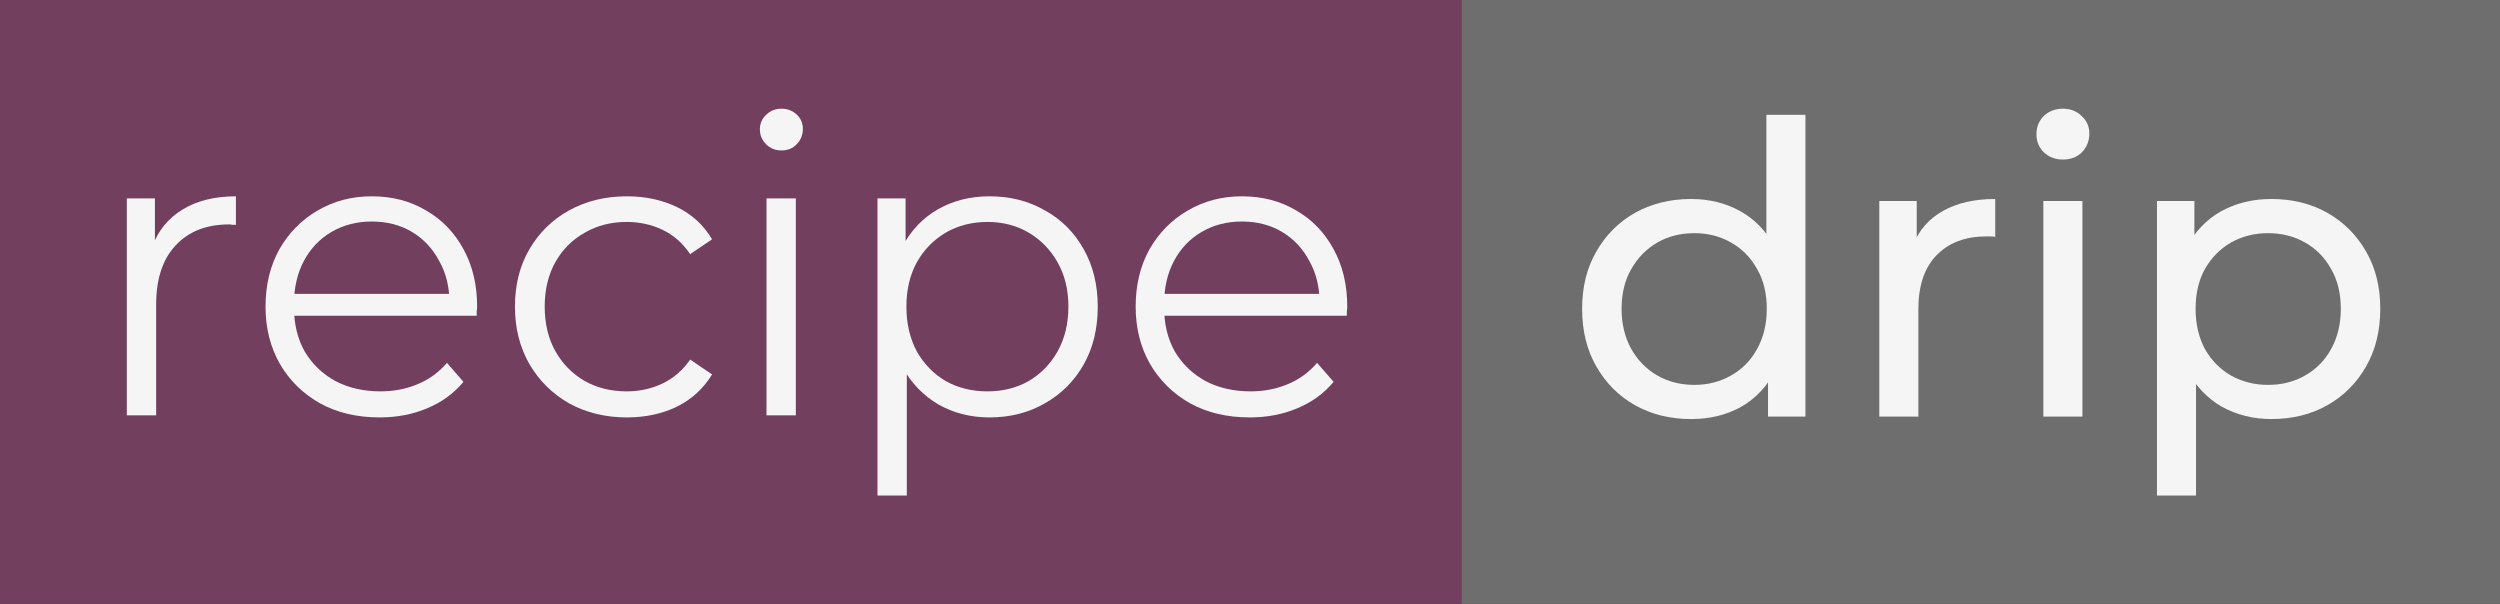 <svg width="414" height="100" viewBox="0 0 414 100" fill="none" xmlns="http://www.w3.org/2000/svg">
<rect x="0" y="0" width="414" height="100" fill="#333333" stroke="none"/>
<rect x="242" width="172" height="100" fill="#6E6E6E"/>
<rect width="242" height="100" fill="#723F5F"/>
<path d="M21 68.78V32.851H25.654V42.637L25.175 40.926C26.178 38.189 27.866 36.113 30.239 34.699C32.611 33.239 35.554 32.509 39.067 32.509V37.231C38.885 37.231 38.702 37.231 38.52 37.231C38.337 37.185 38.155 37.162 37.972 37.162C34.186 37.162 31.22 38.326 29.076 40.653C26.931 42.934 25.859 46.196 25.859 50.439V68.78H21Z" fill="#F5F5F5"/>
<path d="M62.861 69.123C59.12 69.123 55.835 68.347 53.006 66.796C50.177 65.199 47.965 63.032 46.368 60.294C44.771 57.511 43.972 54.34 43.972 50.781C43.972 47.223 44.725 44.075 46.231 41.337C47.782 38.6 49.881 36.455 52.527 34.904C55.219 33.307 58.23 32.509 61.561 32.509C64.937 32.509 67.925 33.284 70.526 34.836C73.172 36.341 75.248 38.486 76.754 41.269C78.26 44.006 79.012 47.177 79.012 50.781C79.012 51.01 78.99 51.261 78.944 51.534C78.944 51.762 78.944 52.013 78.944 52.287H47.668V48.66H76.343L74.427 50.097C74.427 47.496 73.857 45.192 72.716 43.185C71.621 41.132 70.115 39.535 68.199 38.394C66.283 37.254 64.07 36.683 61.561 36.683C59.097 36.683 56.884 37.254 54.922 38.394C52.961 39.535 51.432 41.132 50.337 43.185C49.242 45.238 48.695 47.588 48.695 50.234V50.987C48.695 53.724 49.288 56.142 50.474 58.241C51.706 60.294 53.394 61.914 55.538 63.1C57.728 64.241 60.215 64.811 62.998 64.811C65.188 64.811 67.218 64.423 69.089 63.648C71.005 62.872 72.648 61.686 74.016 60.089L76.754 63.237C75.157 65.153 73.15 66.613 70.731 67.617C68.359 68.621 65.736 69.123 62.861 69.123Z" fill="#F5F5F5"/>
<path d="M103.822 69.123C100.263 69.123 97.069 68.347 94.241 66.796C91.458 65.199 89.268 63.032 87.671 60.294C86.074 57.511 85.275 54.34 85.275 50.781C85.275 47.177 86.074 44.006 87.671 41.269C89.268 38.531 91.458 36.387 94.241 34.836C97.069 33.284 100.263 32.509 103.822 32.509C106.879 32.509 109.639 33.102 112.103 34.288C114.567 35.474 116.506 37.254 117.92 39.626L114.293 42.09C113.061 40.265 111.532 38.919 109.708 38.052C107.883 37.185 105.898 36.752 103.753 36.752C101.198 36.752 98.894 37.345 96.841 38.531C94.788 39.672 93.168 41.291 91.982 43.39C90.796 45.489 90.203 47.953 90.203 50.781C90.203 53.61 90.796 56.074 91.982 58.173C93.168 60.271 94.788 61.914 96.841 63.1C98.894 64.241 101.198 64.811 103.753 64.811C105.898 64.811 107.883 64.378 109.708 63.511C111.532 62.644 113.061 61.321 114.293 59.541L117.92 62.005C116.506 64.332 114.567 66.111 112.103 67.343C109.639 68.529 106.879 69.123 103.822 69.123Z" fill="#F5F5F5"/>
<path d="M126.931 68.78V32.851H131.79V68.78H126.931ZM129.394 24.912C128.391 24.912 127.547 24.57 126.862 23.886C126.178 23.201 125.836 22.38 125.836 21.422C125.836 20.464 126.178 19.665 126.862 19.027C127.547 18.342 128.391 18 129.394 18C130.398 18 131.242 18.319 131.927 18.958C132.611 19.597 132.953 20.395 132.953 21.353C132.953 22.357 132.611 23.201 131.927 23.886C131.288 24.57 130.444 24.912 129.394 24.912Z" fill="#F5F5F5"/>
<path d="M163.856 69.123C160.754 69.123 157.948 68.415 155.439 67.001C152.929 65.541 150.922 63.465 149.416 60.773C147.956 58.036 147.226 54.705 147.226 50.781C147.226 46.858 147.956 43.55 149.416 40.858C150.876 38.12 152.861 36.045 155.37 34.63C157.879 33.216 160.708 32.509 163.856 32.509C167.278 32.509 170.335 33.284 173.027 34.836C175.764 36.341 177.909 38.486 179.46 41.269C181.011 44.006 181.787 47.177 181.787 50.781C181.787 54.431 181.011 57.625 179.46 60.363C177.909 63.1 175.764 65.245 173.027 66.796C170.335 68.347 167.278 69.123 163.856 69.123ZM145.31 82.057V32.851H149.964V43.664L149.485 50.85L150.169 58.104V82.057H145.31ZM163.514 64.811C166.069 64.811 168.35 64.241 170.358 63.1C172.365 61.914 173.962 60.271 175.148 58.173C176.335 56.028 176.928 53.565 176.928 50.781C176.928 47.998 176.335 45.557 175.148 43.459C173.962 41.36 172.365 39.717 170.358 38.531C168.35 37.345 166.069 36.752 163.514 36.752C160.959 36.752 158.655 37.345 156.602 38.531C154.594 39.717 152.998 41.36 151.811 43.459C150.671 45.557 150.1 47.998 150.1 50.781C150.1 53.565 150.671 56.028 151.811 58.173C152.998 60.271 154.594 61.914 156.602 63.1C158.655 64.241 160.959 64.811 163.514 64.811Z" fill="#F5F5F5"/>
<path d="M206.954 69.123C203.212 69.123 199.927 68.347 197.099 66.796C194.27 65.199 192.057 63.032 190.46 60.294C188.863 57.511 188.065 54.34 188.065 50.781C188.065 47.223 188.818 44.075 190.323 41.337C191.875 38.6 193.973 36.455 196.62 34.904C199.311 33.307 202.323 32.509 205.653 32.509C209.03 32.509 212.018 33.284 214.619 34.836C217.265 36.341 219.341 38.486 220.846 41.269C222.352 44.006 223.105 47.177 223.105 50.781C223.105 51.01 223.082 51.261 223.036 51.534C223.036 51.762 223.036 52.013 223.036 52.287H191.761V48.66H220.436L218.52 50.097C218.52 47.496 217.949 45.192 216.809 43.185C215.714 41.132 214.208 39.535 212.292 38.394C210.375 37.254 208.163 36.683 205.653 36.683C203.19 36.683 200.977 37.254 199.015 38.394C197.053 39.535 195.525 41.132 194.43 43.185C193.335 45.238 192.787 47.588 192.787 50.234V50.987C192.787 53.724 193.38 56.142 194.566 58.241C195.798 60.294 197.486 61.914 199.631 63.1C201.821 64.241 204.307 64.811 207.09 64.811C209.28 64.811 211.311 64.423 213.181 63.648C215.098 62.872 216.74 61.686 218.109 60.089L220.846 63.237C219.249 65.153 217.242 66.613 214.824 67.617C212.451 68.621 209.828 69.123 206.954 69.123Z" fill="#F5F5F5"/>
<path d="M280.052 69.394C276.594 69.394 273.496 68.631 270.757 67.104C268.062 65.577 265.929 63.444 264.358 60.705C262.786 57.966 262 54.777 262 51.14C262 47.503 262.786 44.337 264.358 41.643C265.929 38.903 268.062 36.77 270.757 35.244C273.496 33.717 276.594 32.953 280.052 32.953C283.061 32.953 285.777 33.627 288.202 34.974C290.627 36.321 292.558 38.342 293.995 41.036C295.477 43.731 296.218 47.099 296.218 51.14C296.218 55.181 295.499 58.549 294.062 61.244C292.67 63.938 290.762 65.981 288.337 67.373C285.912 68.72 283.15 69.394 280.052 69.394ZM280.591 63.736C282.836 63.736 284.857 63.219 286.653 62.187C288.494 61.154 289.931 59.694 290.964 57.809C292.042 55.877 292.58 53.655 292.58 51.14C292.58 48.58 292.042 46.38 290.964 44.539C289.931 42.653 288.494 41.194 286.653 40.161C284.857 39.128 282.836 38.611 280.591 38.611C278.301 38.611 276.257 39.128 274.461 40.161C272.665 41.194 271.228 42.653 270.15 44.539C269.073 46.38 268.534 48.58 268.534 51.14C268.534 53.655 269.073 55.877 270.15 57.809C271.228 59.694 272.665 61.154 274.461 62.187C276.257 63.219 278.301 63.736 280.591 63.736ZM292.783 68.99V59.358L293.187 51.073L292.513 42.788V19.01H298.979V68.99H292.783Z" fill="#F5F5F5"/>
<path d="M311.214 68.99V33.29H317.411V42.99L316.805 40.565C317.793 38.095 319.454 36.209 321.79 34.907C324.125 33.605 326.999 32.953 330.411 32.953V39.218C330.142 39.173 329.872 39.15 329.603 39.15C329.378 39.15 329.154 39.15 328.929 39.15C325.472 39.15 322.733 40.183 320.712 42.249C318.691 44.314 317.681 47.301 317.681 51.207V68.99H311.214Z" fill="#F5F5F5"/>
<path d="M338.381 68.99V33.29H344.847V68.99H338.381ZM341.614 26.42C340.357 26.42 339.302 26.016 338.448 25.207C337.64 24.399 337.236 23.411 337.236 22.244C337.236 21.031 337.64 20.021 338.448 19.212C339.302 18.404 340.357 18 341.614 18C342.872 18 343.904 18.404 344.713 19.212C345.566 19.976 345.993 20.941 345.993 22.109C345.993 23.321 345.588 24.354 344.78 25.207C343.972 26.016 342.917 26.42 341.614 26.42Z" fill="#F5F5F5"/>
<path d="M376.121 69.394C373.158 69.394 370.441 68.72 367.971 67.373C365.546 65.981 363.593 63.938 362.111 61.244C360.674 58.549 359.956 55.181 359.956 51.14C359.956 47.099 360.652 43.731 362.044 41.036C363.481 38.342 365.412 36.321 367.836 34.974C370.306 33.627 373.068 32.953 376.121 32.953C379.624 32.953 382.723 33.717 385.417 35.244C388.111 36.77 390.244 38.903 391.816 41.643C393.388 44.337 394.173 47.503 394.173 51.14C394.173 54.777 393.388 57.966 391.816 60.705C390.244 63.444 388.111 65.577 385.417 67.104C382.723 68.631 379.624 69.394 376.121 69.394ZM357.194 82.057V33.29H363.391V42.922L362.987 51.207L363.66 59.492V82.057H357.194ZM375.583 63.736C377.873 63.736 379.916 63.219 381.712 62.187C383.553 61.154 384.99 59.694 386.023 57.809C387.101 55.877 387.64 53.655 387.64 51.14C387.64 48.58 387.101 46.38 386.023 44.539C384.99 42.653 383.553 41.194 381.712 40.161C379.916 39.128 377.873 38.611 375.583 38.611C373.337 38.611 371.294 39.128 369.453 40.161C367.657 41.194 366.22 42.653 365.142 44.539C364.109 46.38 363.593 48.58 363.593 51.14C363.593 53.655 364.109 55.877 365.142 57.809C366.22 59.694 367.657 61.154 369.453 62.187C371.294 63.219 373.337 63.736 375.583 63.736Z" fill="#F5F5F5"/>
</svg>
